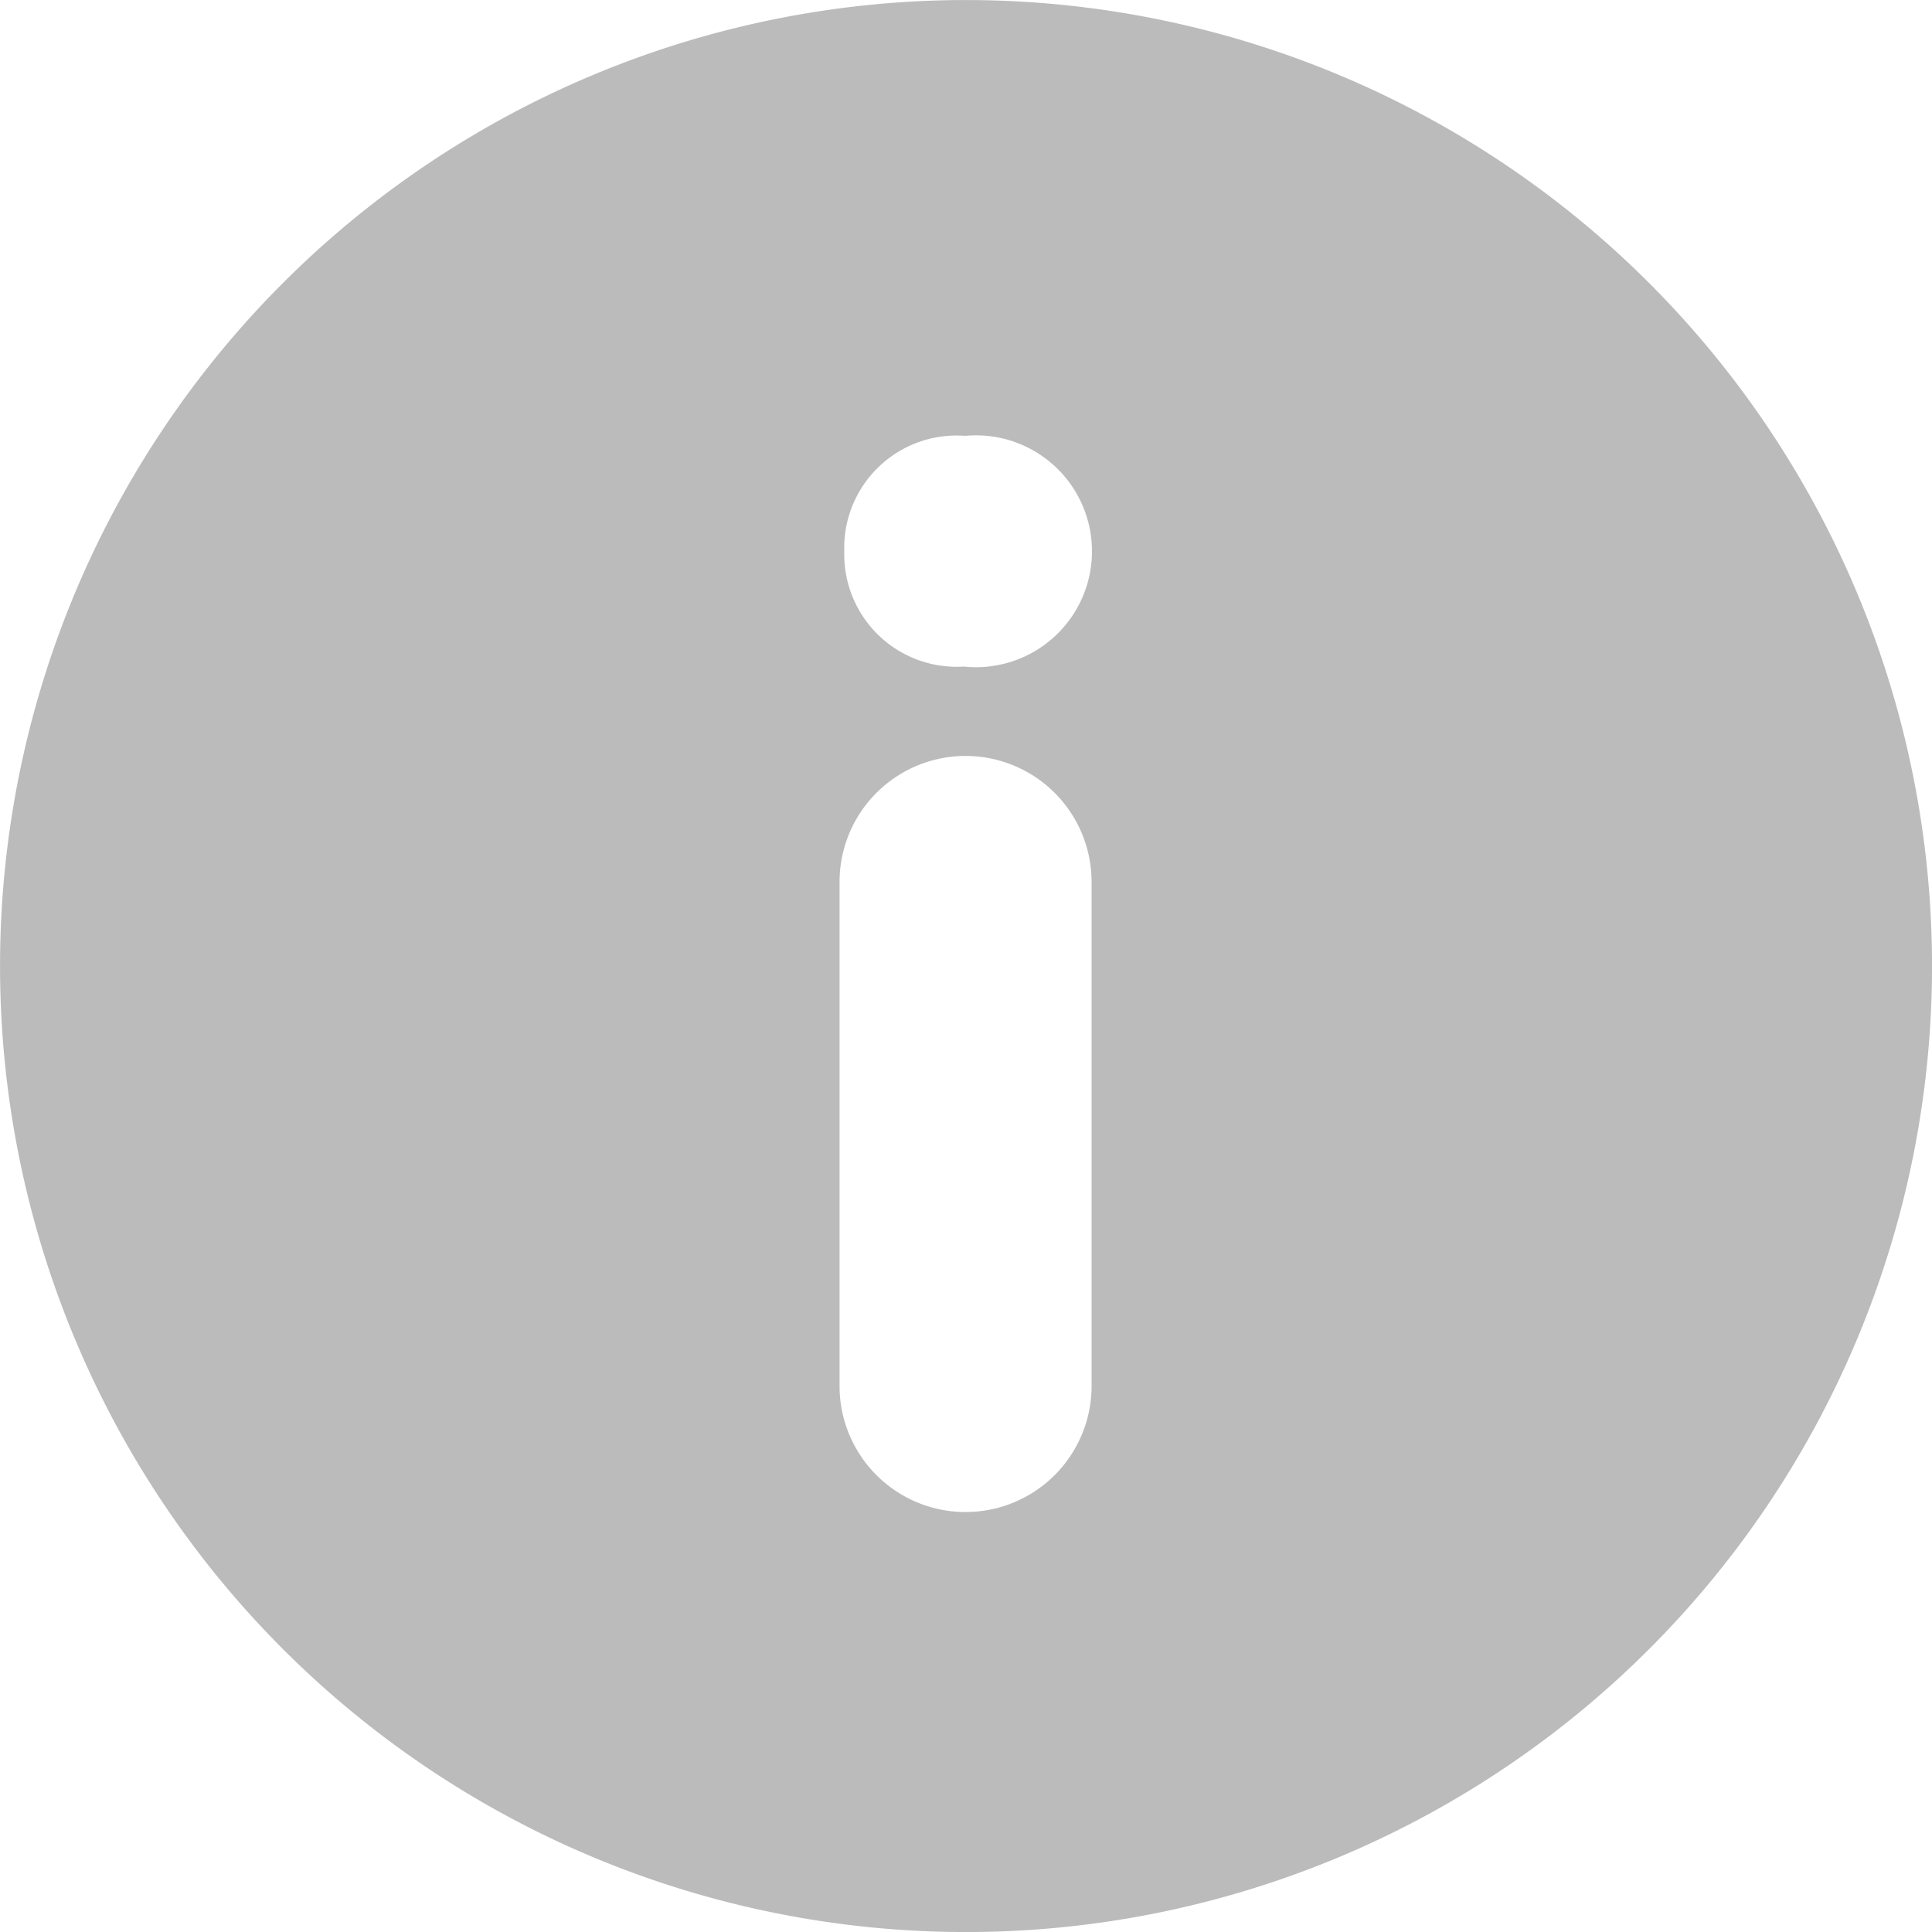 <svg xmlns="http://www.w3.org/2000/svg" width="20" height="20" viewBox="0 0 20 20">
  <g id="info" transform="translate(0 0)">
    <g id="Group_240" data-name="Group 240" transform="translate(0 0)">
      <path id="Path_114071" data-name="Path 114071" d="M17.071,2.929a10,10,0,1,0,0,14.143A10,10,0,0,0,17.071,2.929ZM11.3,14.348a1.3,1.3,0,0,1-2.609,0V9.13a1.3,1.3,0,1,1,2.609,0ZM9.977,6.9A1.163,1.163,0,0,1,8.74,5.712a1.163,1.163,0,0,1,1.252-1.2A1.2,1.2,0,1,1,9.977,6.9Z" transform="translate(0 0)" fill="#bbb"/>
    </g>
  </g>
</svg>
